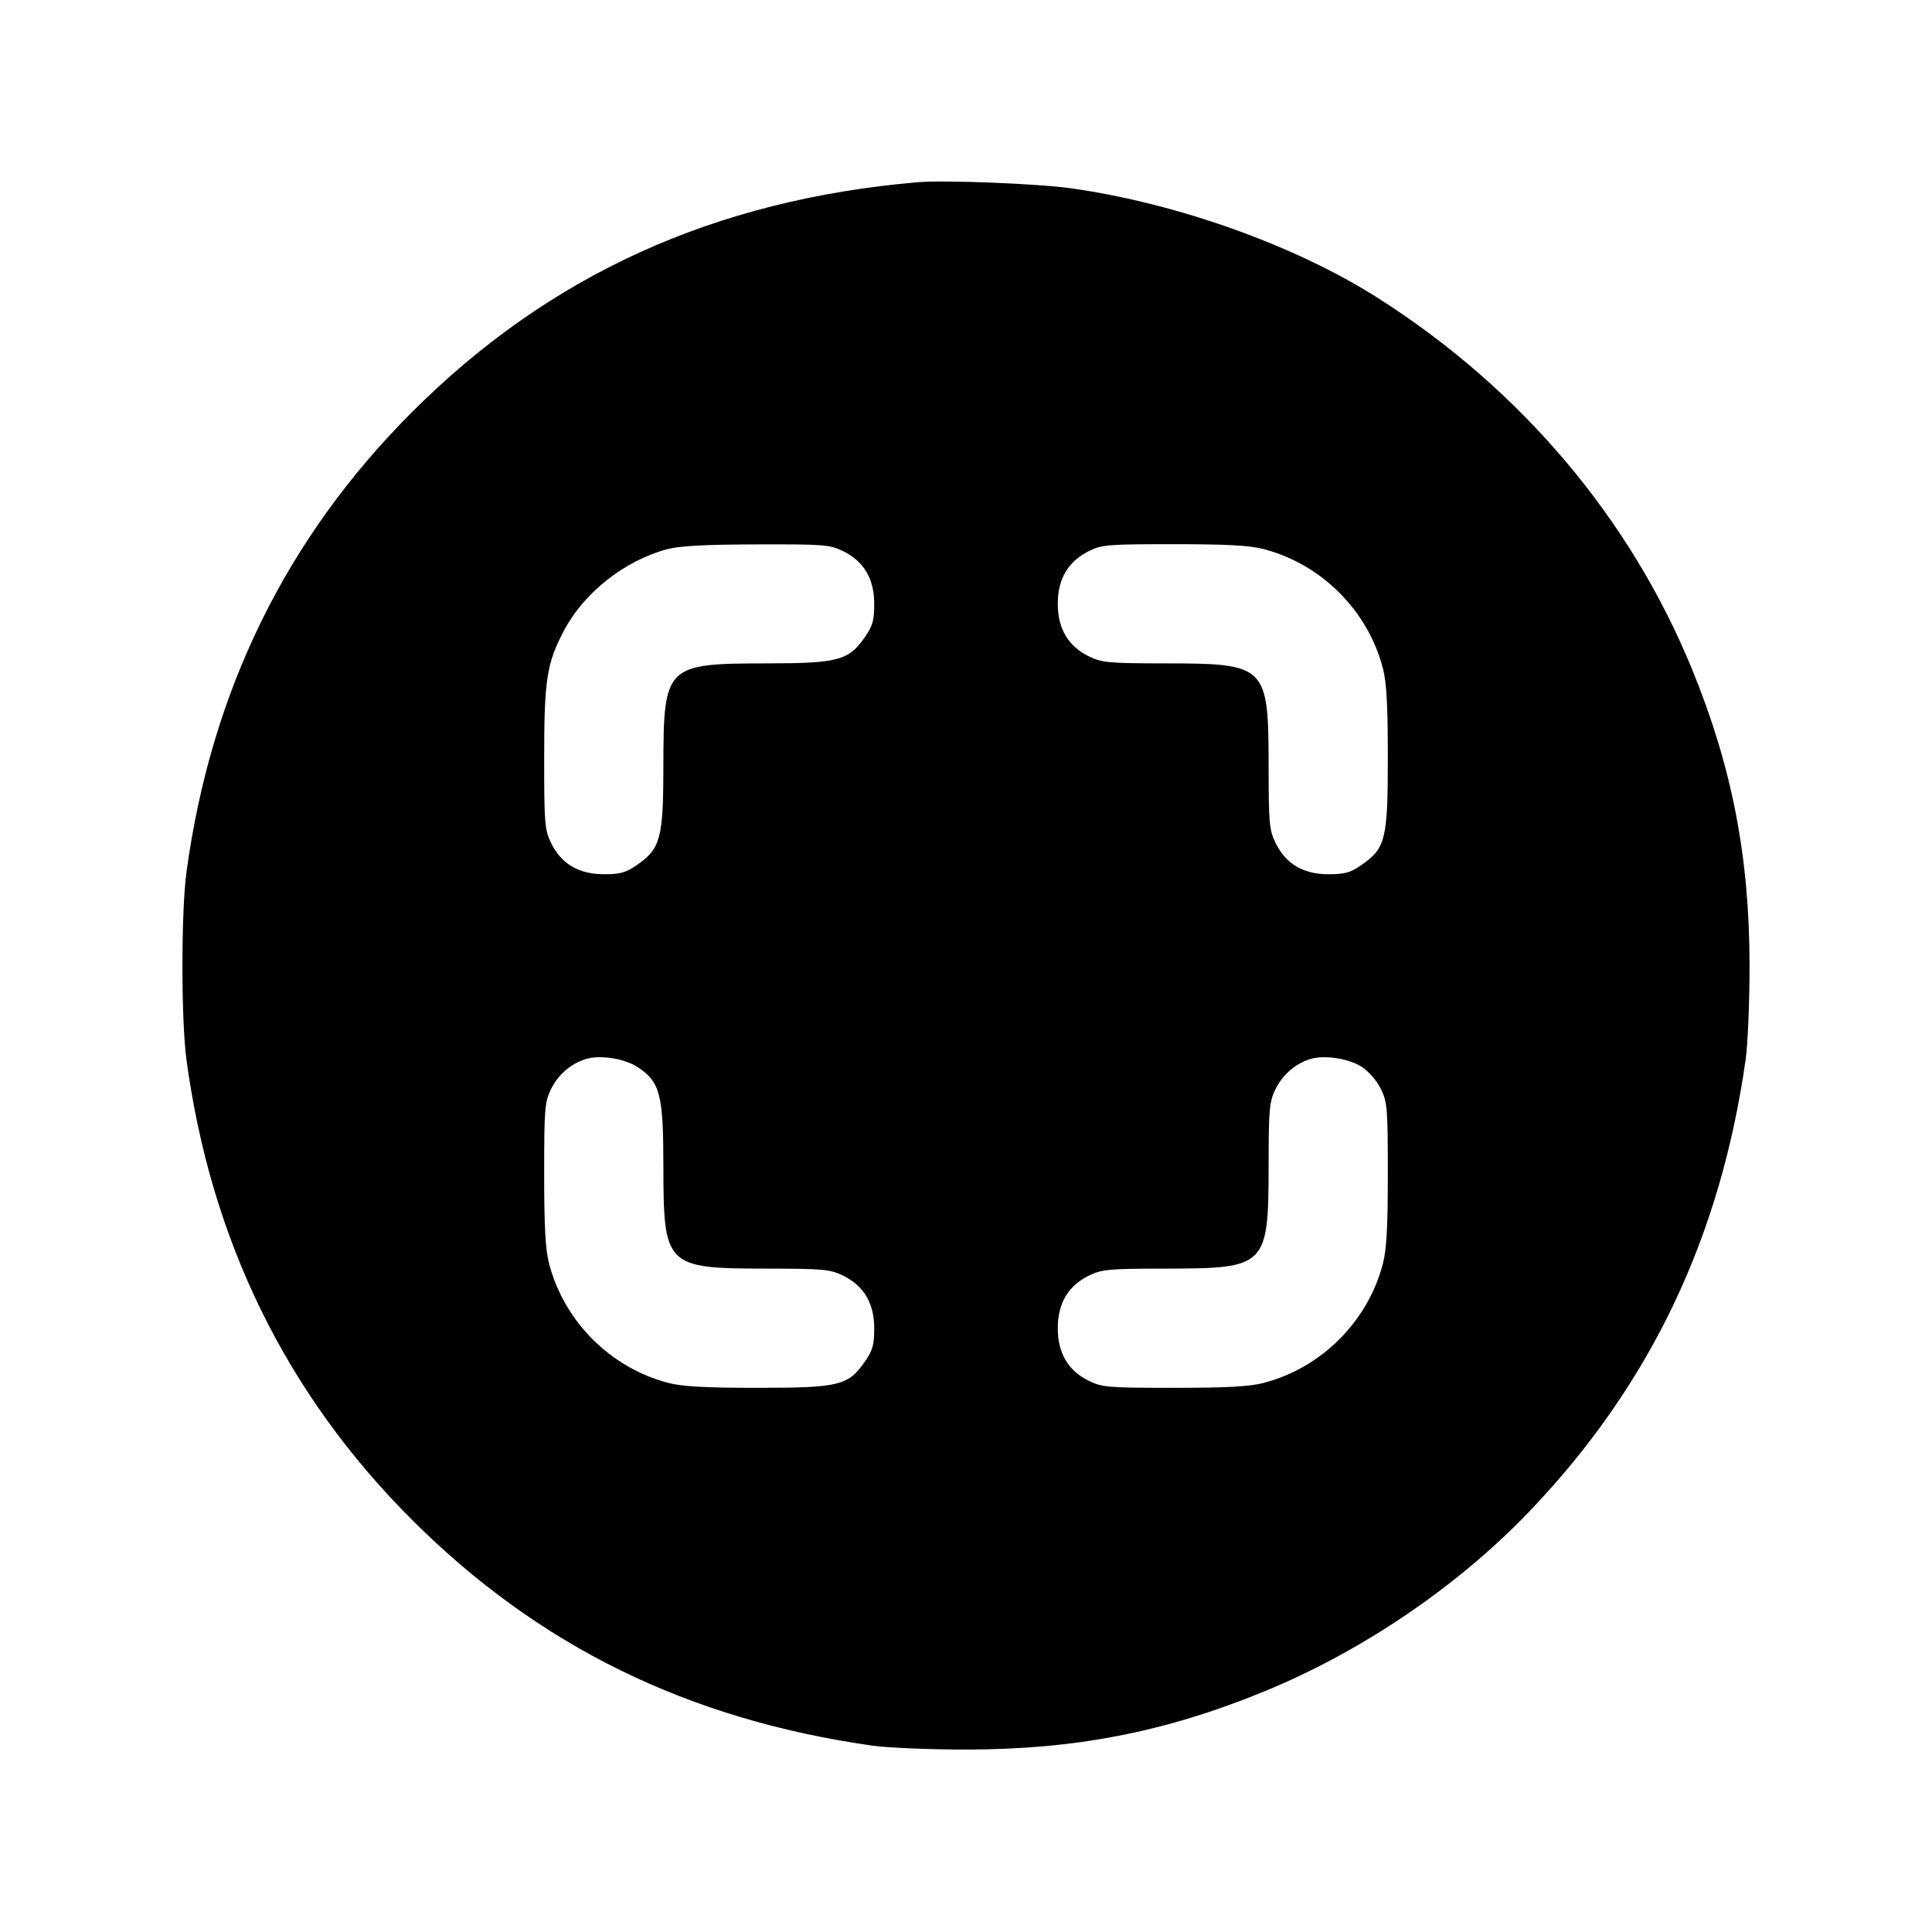 <svg xmlns="http://www.w3.org/2000/svg" width="512" height="512" viewBox="0 0 512 512"><path d="M243.200 48.291 C 189.307 52.936,145.591 72.806,109.198 109.198 C 75.814 142.582,55.864 183.304,49.403 231.253 C 47.996 241.696,47.996 270.304,49.403 280.747 C 55.866 328.705,75.852 369.495,109.198 402.781 C 142.761 436.282,182.341 455.687,231.253 462.621 C 235.243 463.187,246.379 463.649,256.000 463.649 C 284.931 463.649,308.731 459.018,334.933 448.289 C 361.056 437.593,386.578 420.224,405.701 400.129 C 437.387 366.832,455.931 327.939,462.621 280.747 C 463.187 276.757,463.649 265.621,463.649 256.000 C 463.649 227.171,459.011 203.251,448.395 177.325 C 432.022 137.342,403.062 103.108,365.227 79.011 C 343.385 65.100,312.181 53.926,283.992 49.922 C 275.151 48.666,250.352 47.675,243.200 48.291 M223.360 146.023 C 228.906 148.708,231.680 153.371,231.680 160.011 C 231.680 164.404,231.279 165.844,229.238 168.790 C 224.897 175.054,222.171 175.784,203.037 175.805 C 176.367 175.836,175.836 176.367,175.805 203.037 C 175.784 222.171,175.054 224.897,168.790 229.238 C 165.844 231.279,164.404 231.680,160.011 231.680 C 153.371 231.680,148.708 228.906,146.023 223.360 C 144.347 219.898,144.213 218.234,144.213 200.870 C 144.213 179.981,144.880 175.755,149.573 166.907 C 154.818 157.020,165.580 148.562,176.736 145.562 C 180.069 144.666,186.597 144.310,200.477 144.269 C 218.306 144.217,219.878 144.338,223.360 146.023 M334.898 145.520 C 350.209 149.508,362.492 161.791,366.480 177.102 C 367.461 180.870,367.787 186.785,367.787 200.870 C 367.787 222.418,367.200 224.796,360.790 229.238 C 357.844 231.279,356.404 231.680,352.011 231.680 C 345.371 231.680,340.708 228.906,338.023 223.360 C 336.372 219.948,336.212 218.171,336.195 203.037 C 336.164 176.367,335.633 175.836,308.963 175.805 C 293.829 175.788,292.052 175.628,288.640 173.977 C 283.097 171.294,280.320 166.628,280.320 160.000 C 280.320 153.422,283.073 148.765,288.570 146.044 C 292.012 144.341,293.564 144.215,311.074 144.214 C 325.211 144.214,331.127 144.538,334.898 145.520 M168.991 282.799 C 174.938 286.734,175.784 289.984,175.805 308.963 C 175.836 335.633,176.367 336.164,203.037 336.195 C 218.171 336.212,219.948 336.372,223.360 338.023 C 228.906 340.708,231.680 345.371,231.680 352.011 C 231.680 356.404,231.279 357.844,229.238 360.790 C 224.796 367.200,222.418 367.787,200.870 367.787 C 186.785 367.787,180.870 367.461,177.102 366.480 C 161.791 362.492,149.508 350.209,145.520 334.898 C 144.539 331.130,144.213 325.215,144.213 311.130 C 144.213 293.866,144.354 292.087,145.993 288.702 C 147.844 284.879,151.166 281.965,155.129 280.689 C 158.878 279.482,165.502 280.490,168.991 282.799 M360.991 282.799 C 362.802 283.997,364.945 286.508,365.977 288.640 C 367.653 292.102,367.787 293.766,367.787 311.130 C 367.787 325.215,367.461 331.130,366.480 334.898 C 362.492 350.209,350.209 362.492,334.898 366.480 C 331.130 367.461,325.215 367.787,311.130 367.787 C 293.766 367.787,292.102 367.653,288.640 365.977 C 283.097 363.294,280.320 358.628,280.320 352.000 C 280.320 345.372,283.097 340.706,288.640 338.023 C 292.052 336.372,293.829 336.212,308.963 336.195 C 335.633 336.164,336.164 335.633,336.195 308.963 C 336.212 293.918,336.379 292.038,337.993 288.702 C 339.844 284.879,343.166 281.965,347.129 280.689 C 350.878 279.482,357.502 280.490,360.991 282.799 " stroke="none" fill="black" fill-rule="evenodd"></path></svg>